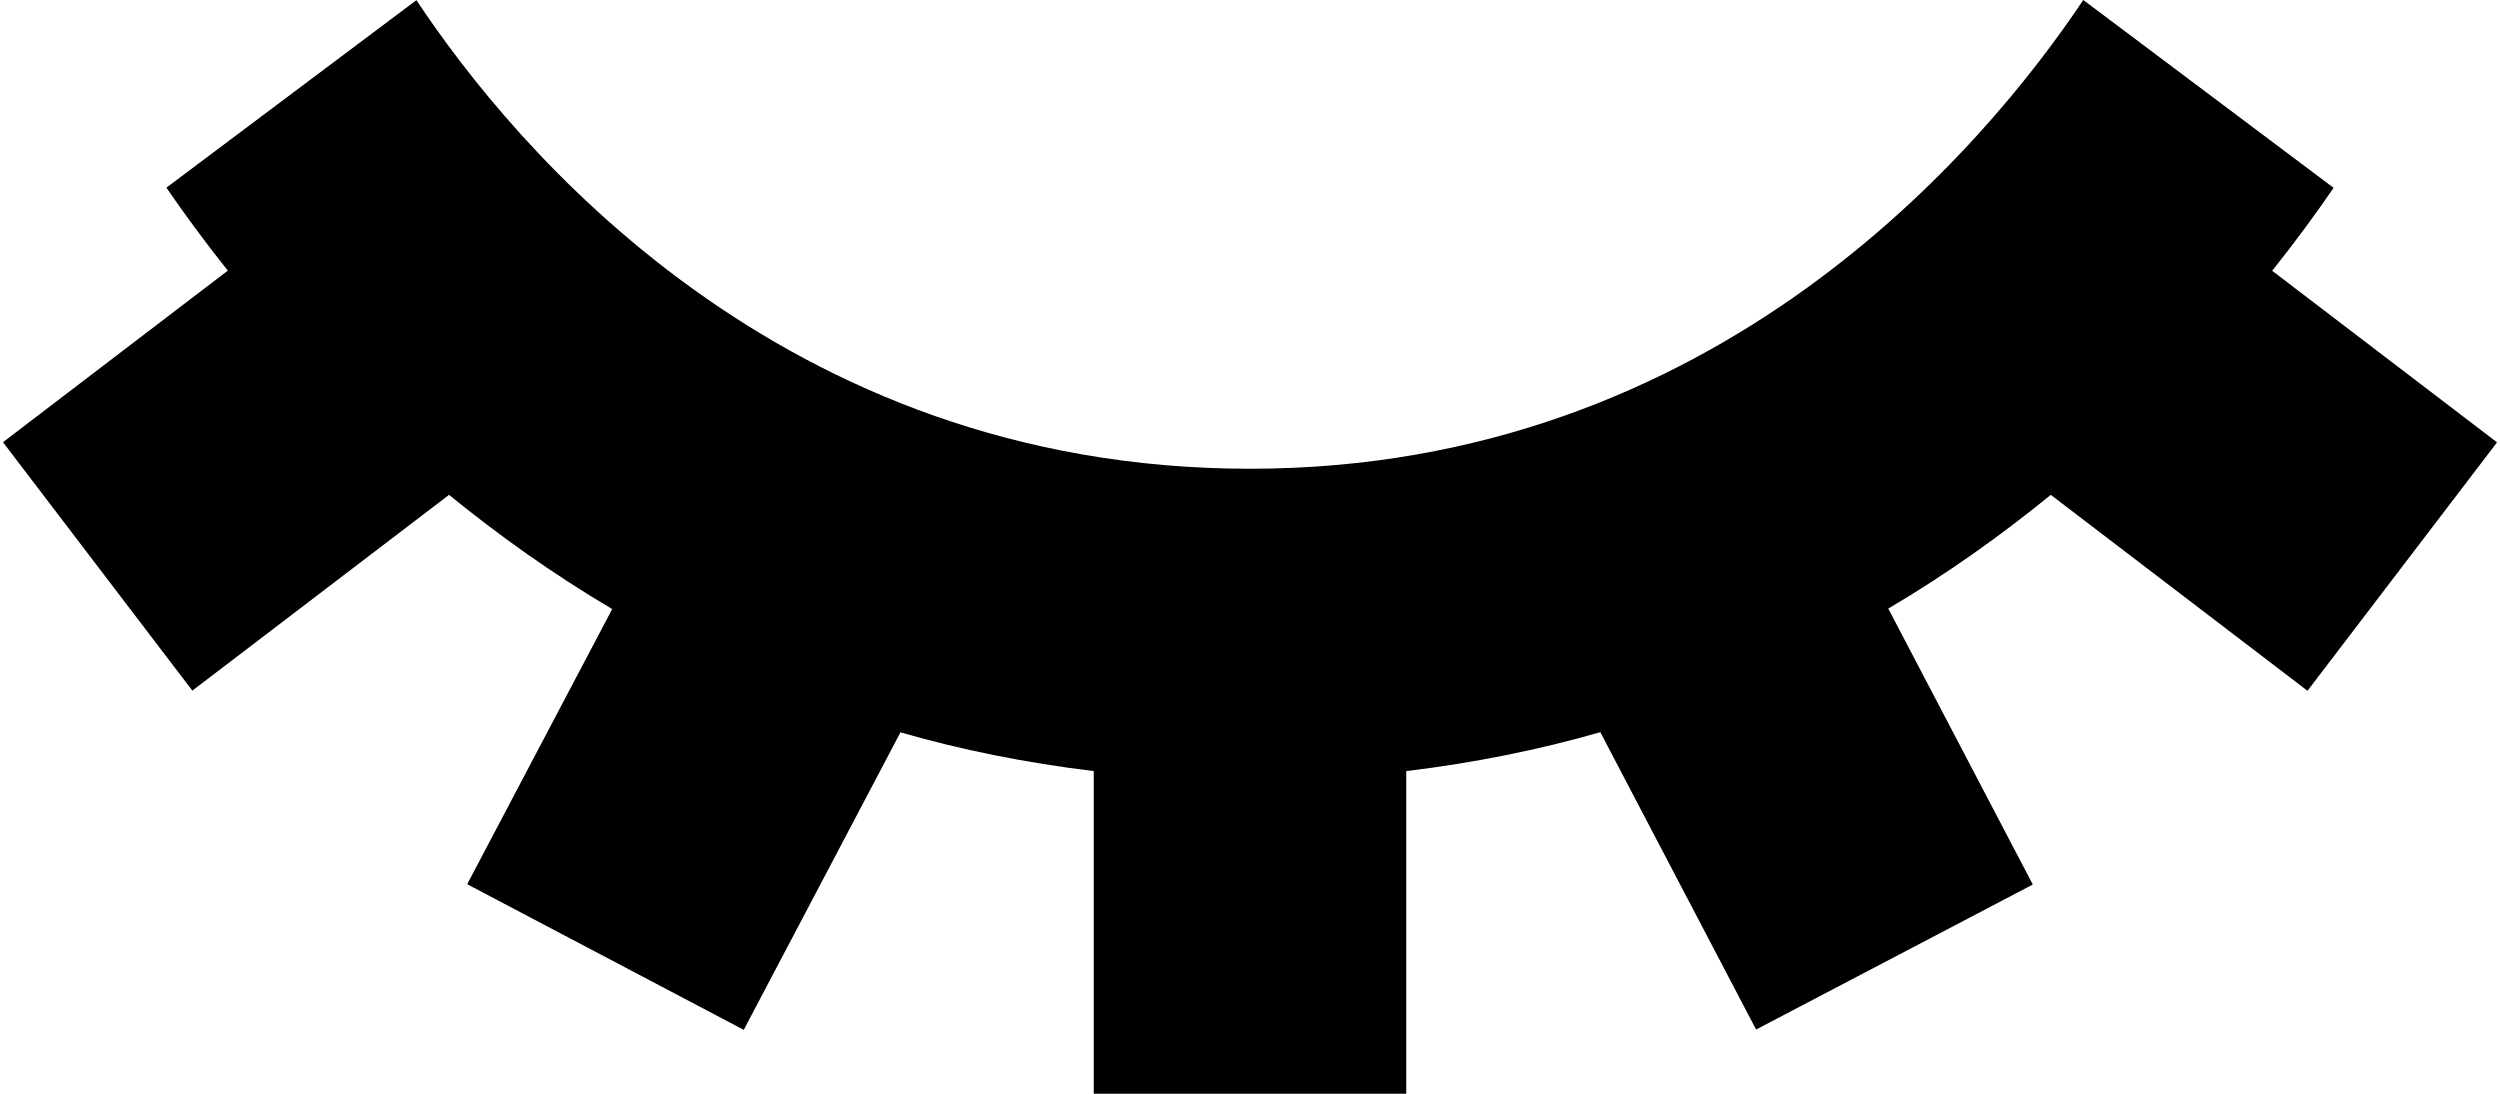 <?xml version="1.0" encoding="iso-8859-1"?>
<!-- Generator: Adobe Illustrator 22.1.0, SVG Export Plug-In . SVG Version: 6.00 Build 0)  -->
<svg version="1.1" id="Sharp" xmlns="http://www.w3.org/2000/svg" xmlns:xlink="http://www.w3.org/1999/xlink" x="0px" y="0px"
	 viewBox="0 0 16 7" style="enable-background:new 0 0 16 7;" xml:space="preserve">
<path d="M13.125,3.167c-0.313,0.255-0.657,0.502-1.04,0.728l0.925,1.766l-1.771,0.928l-0.997-1.903C9.852,4.798,9.438,4.882,9,4.935
	V7H7V4.935C6.564,4.882,6.151,4.799,5.763,4.687L4.76,6.591L2.99,5.659l0.928-1.761c-0.384-0.227-0.73-0.475-1.044-0.731L1.231,4.42
	L0.019,2.83l1.439-1.098c-0.152-0.191-0.283-0.37-0.393-0.531l1.6-1.2C3.285,0.935,4.992,3,8,3c2.993,0,4.711-2.07,5.333-3
	l1.602,1.202c-0.11,0.161-0.241,0.34-0.393,0.531l1.439,1.098l-1.213,1.59L13.125,3.167z"/>
</svg>

